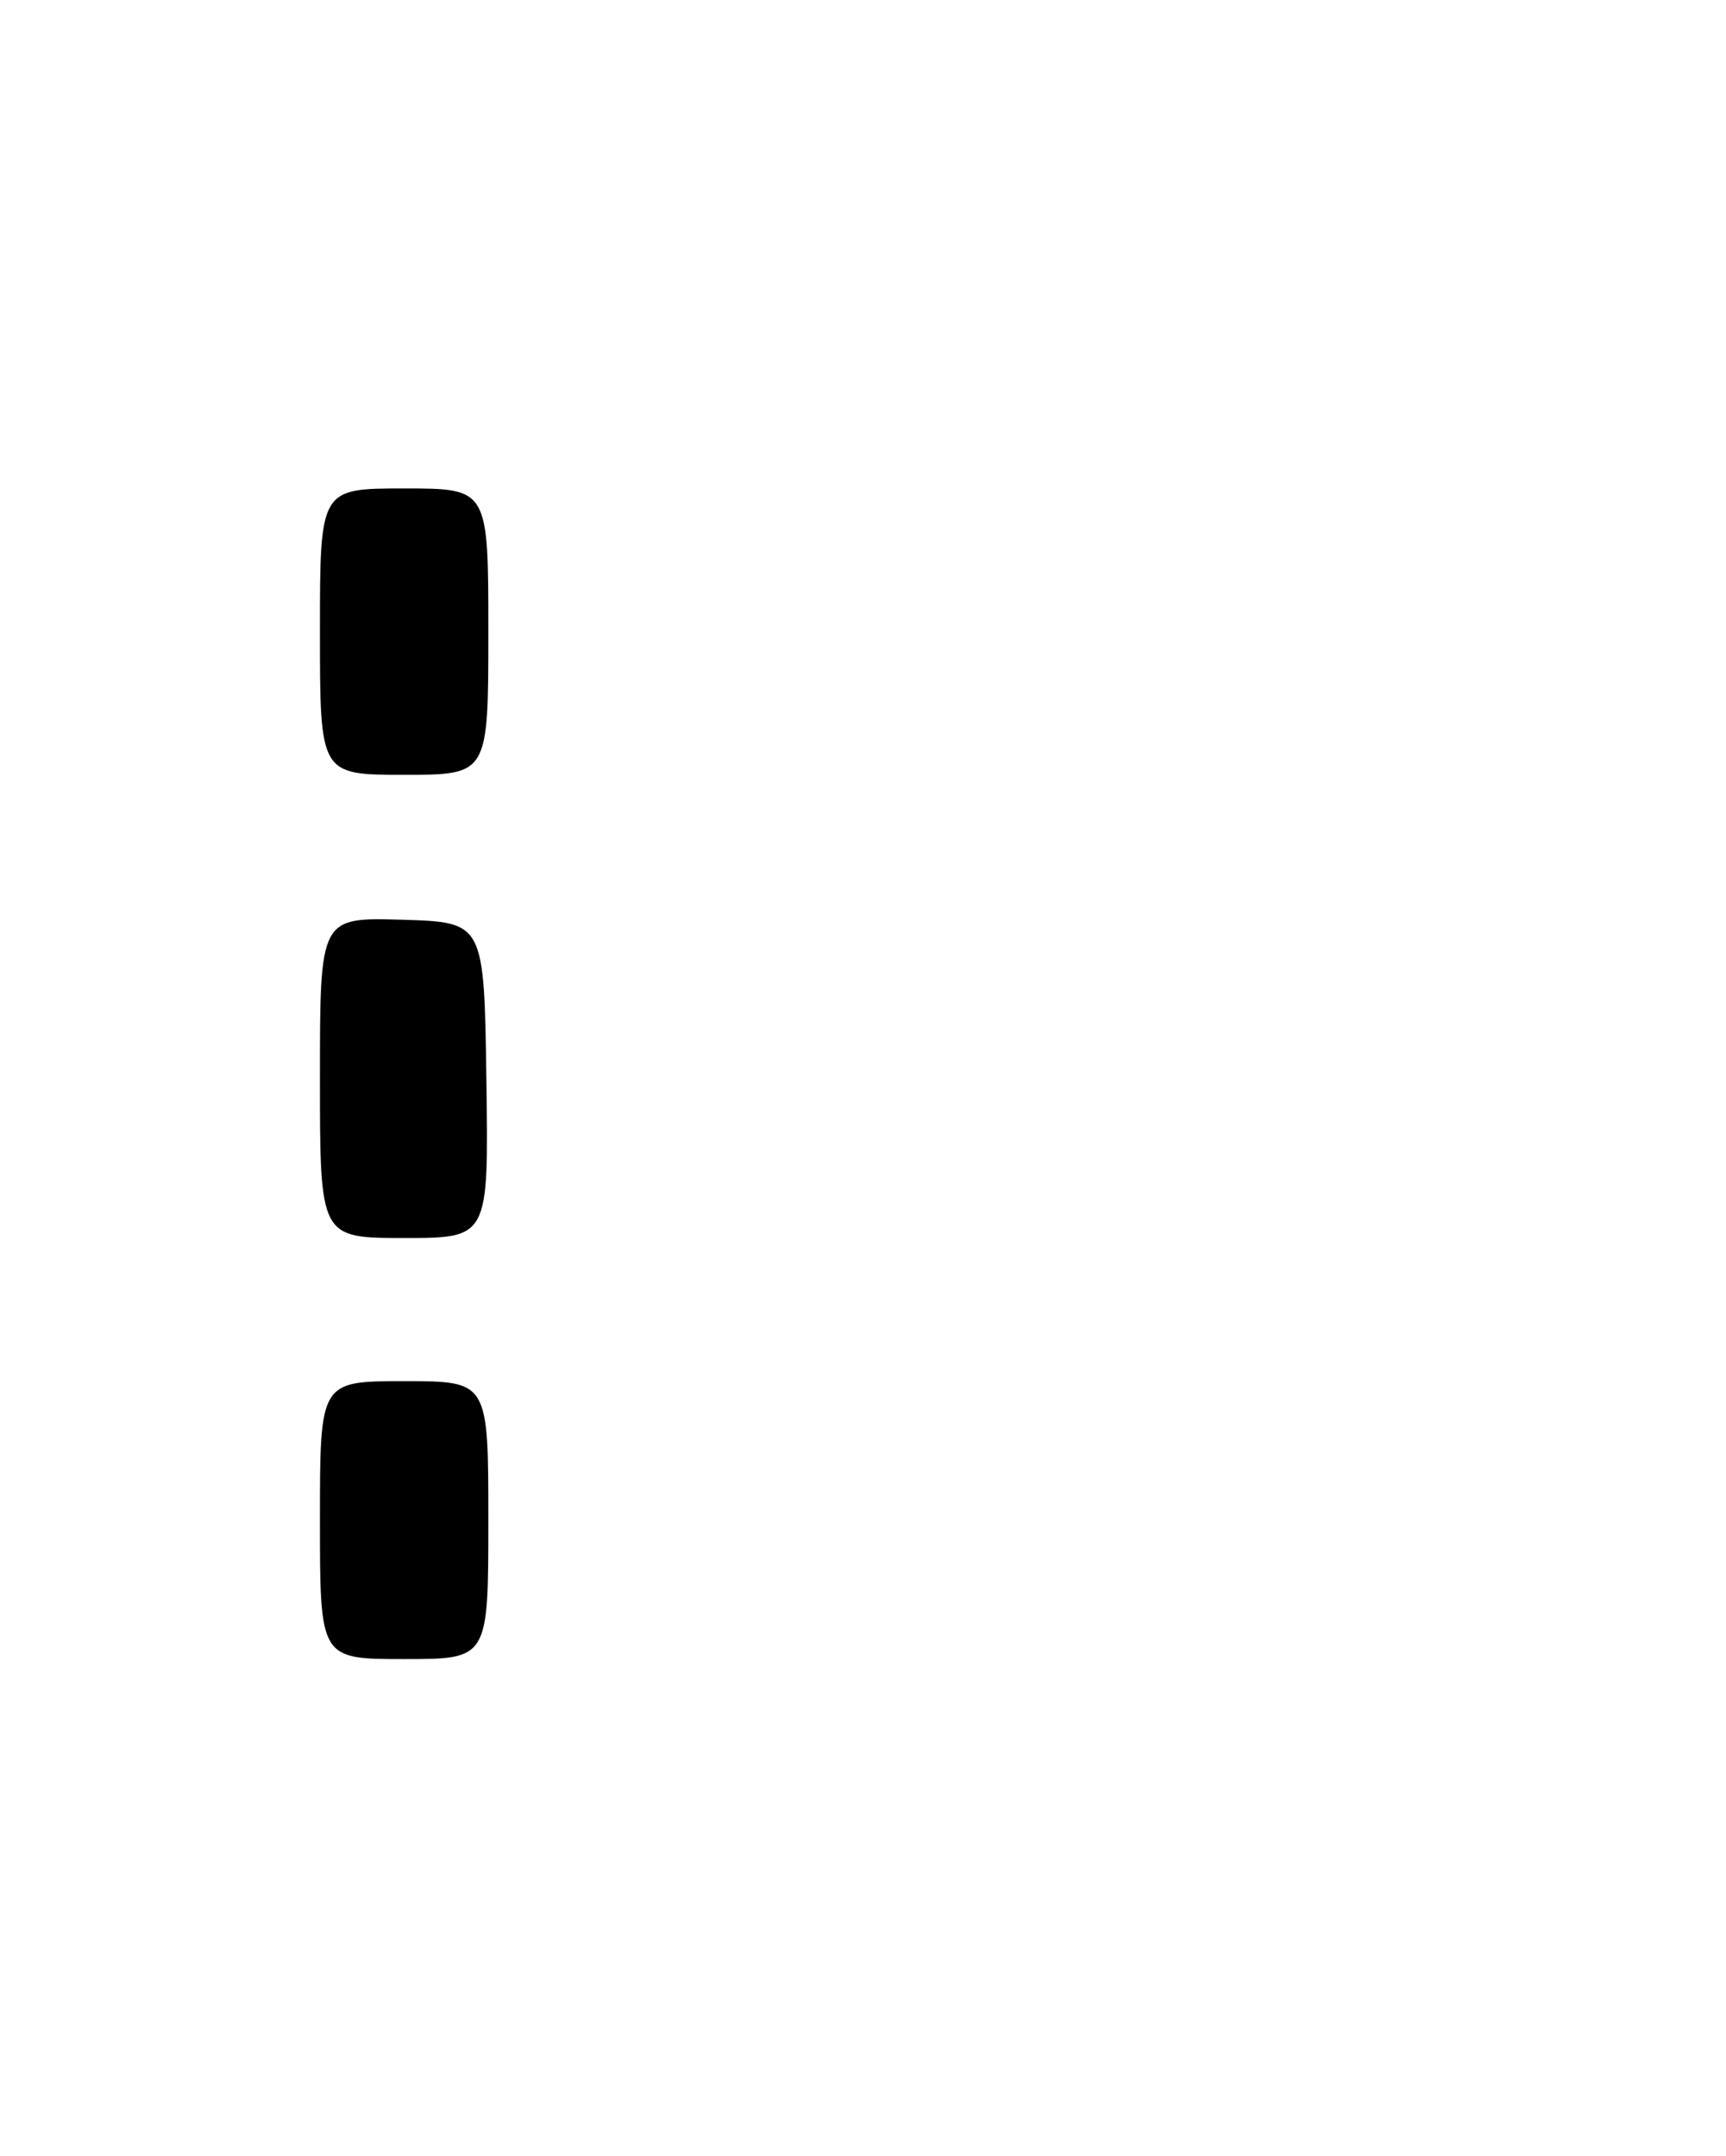 <?xml version="1.0" encoding="UTF-8" standalone="no"?>
<!DOCTYPE svg PUBLIC "-//W3C//DTD SVG 1.1//EN" "http://www.w3.org/Graphics/SVG/1.1/DTD/svg11.dtd" >
<svg xmlns="http://www.w3.org/2000/svg" xmlns:xlink="http://www.w3.org/1999/xlink" version="1.1" viewBox="0 0 205 256">
 <g >
 <path fill="currentColor"
d=" M 38.00 180.50 C 38.00 164.00 38.00 164.00 48.00 164.00 C 58.00 164.00 58.00 164.00 58.00 180.50 C 58.00 197.00 58.00 197.00 48.00 197.00 C 38.00 197.00 38.00 197.00 38.00 180.50 Z  M 38.00 127.96 C 38.00 108.93 38.00 108.93 47.75 109.21 C 57.50 109.50 57.50 109.50 57.77 128.25 C 58.04 147.00 58.04 147.00 48.02 147.00 C 38.00 147.00 38.00 147.00 38.00 127.96 Z  M 38.00 75.00 C 38.00 58.00 38.00 58.00 48.00 58.00 C 58.00 58.00 58.00 58.00 58.00 75.00 C 58.00 92.00 58.00 92.00 48.00 92.00 C 38.00 92.00 38.00 92.00 38.00 75.00 Z "/>
</g>
</svg>
